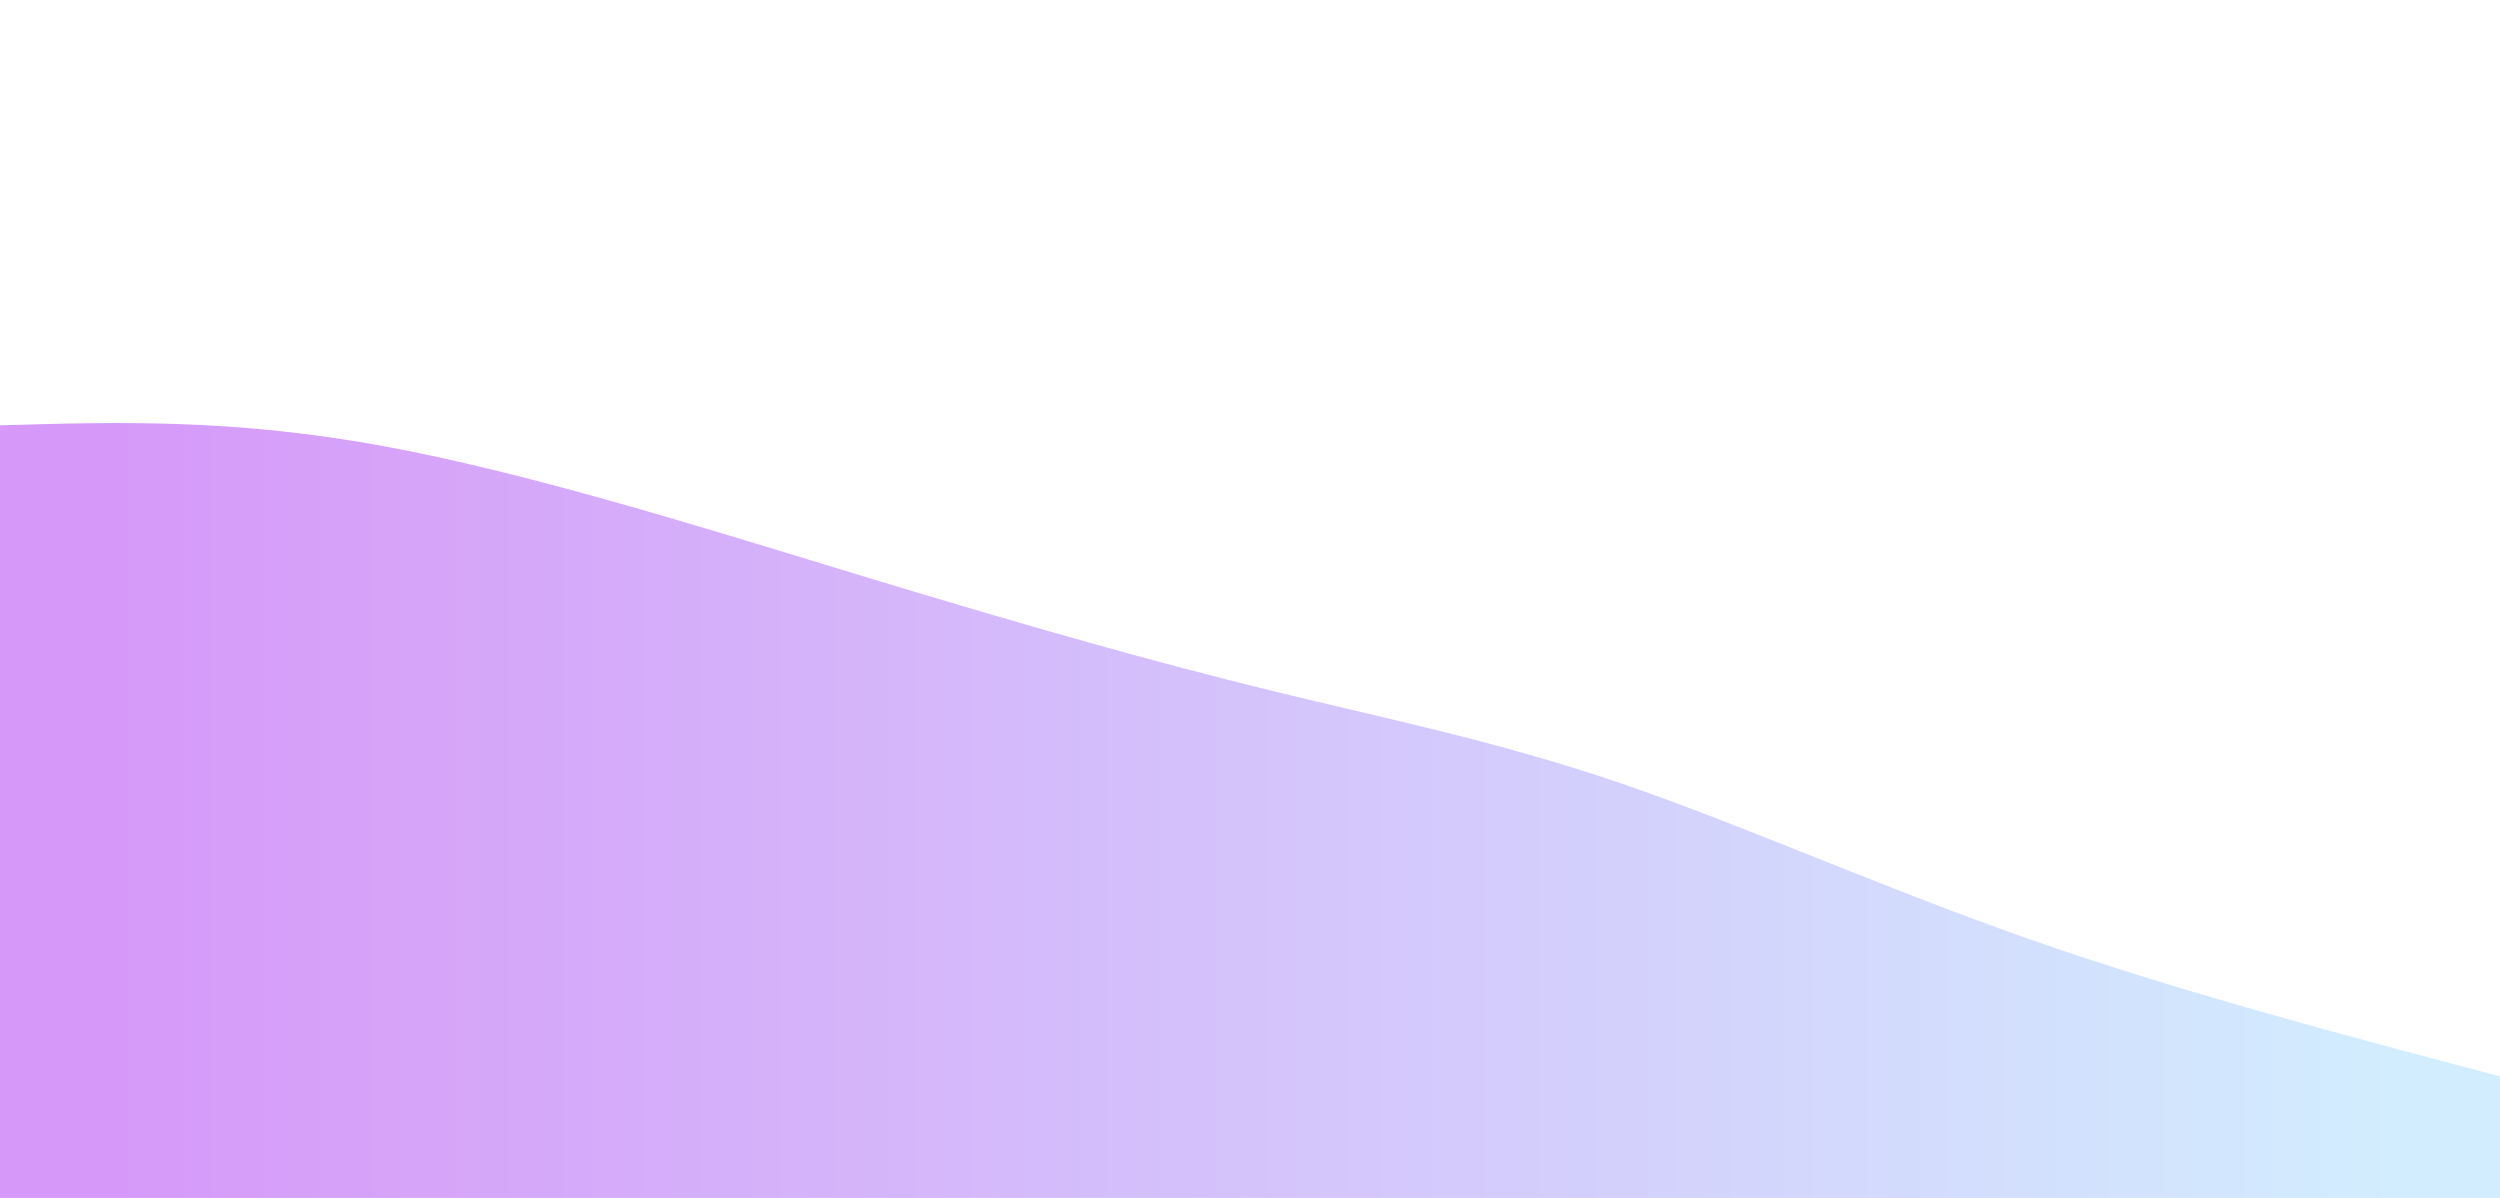 <svg 
  width="100%" 
  height="100%" 
  id="svg" 
  viewBox="0 0 1440 690" 
  xmlns="http://www.w3.org/2000/svg" 
  class="transition duration-300 ease-in-out delay-150">
  <defs>
    <linearGradient id="gradient" x1="0%" y1="50%" x2="100%" y2="50%">
      <stop offset="5%" stop-color="#9900ef">
      </stop>
      <stop offset="95%" stop-color="#8ED1FC">
      </stop>
    </linearGradient>
  </defs>
  <path d="M 0,700 L 0,245 C 67.069,243.022 134.138,241.044 221,257 C 307.862,272.956 414.515,306.847 504,334 C 593.485,361.153 665.8,381.567 733,398 C 800.2,414.433 862.285,426.886 933,451 C 1003.715,475.114 1083.062,510.89 1169,541 C 1254.938,571.11 1347.469,595.555 1440,620 L 1440,700 L 0,700 Z" stroke="none" stroke-width="0" fill="url(#gradient)" fill-opacity="0.4" class="transition-all duration-300 ease-in-out delay-150 path-1">
  </path>
</svg>